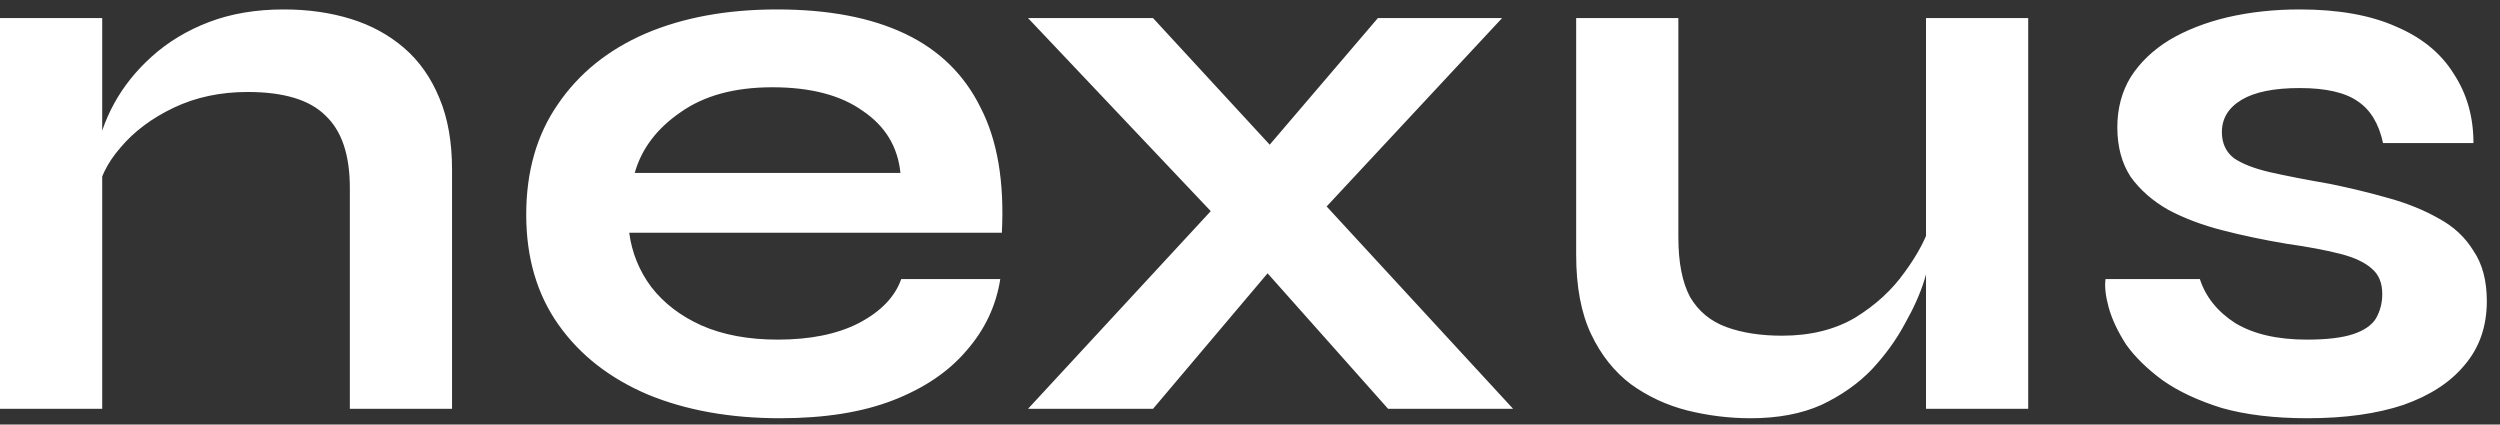 <svg width="159" height="27" viewBox="0 0 159 27" fill="none" xmlns="http://www.w3.org/2000/svg">
<rect x="0" y="0" width="159" height="27" fill="#333333" stroke="none"/>
<path d="M1.19209e-07 1.15H6.5V26H1.19209e-07V1.15ZM18.05 0.6C19.583 0.6 21 0.8 22.3 1.2C23.6 1.6 24.733 2.217 25.7 3.05C26.667 3.883 27.417 4.95 27.95 6.25C28.483 7.517 28.75 9.033 28.75 10.8V26H22.25V11.95C22.25 9.85 21.733 8.317 20.7 7.35C19.7 6.35 18.05 5.85 15.75 5.85C14.017 5.85 12.45 6.183 11.05 6.85C9.65 7.517 8.517 8.367 7.65 9.4C6.783 10.4 6.283 11.45 6.15 12.55L6.1 10C6.267 8.833 6.65 7.7 7.25 6.6C7.85 5.5 8.65 4.5 9.65 3.6C10.683 2.667 11.9 1.933 13.3 1.4C14.7 0.867 16.283 0.6 18.05 0.6ZM57.318 17.75H63.618C63.351 19.45 62.635 20.967 61.468 22.3C60.335 23.633 58.785 24.683 56.818 25.45C54.851 26.217 52.451 26.6 49.618 26.6C46.451 26.6 43.651 26.1 41.218 25.1C38.785 24.067 36.885 22.583 35.518 20.65C34.151 18.717 33.468 16.383 33.468 13.65C33.468 10.917 34.135 8.583 35.468 6.65C36.801 4.683 38.651 3.183 41.018 2.15C43.418 1.117 46.218 0.6 49.418 0.6C52.685 0.6 55.401 1.117 57.568 2.15C59.735 3.183 61.335 4.75 62.368 6.85C63.435 8.917 63.885 11.567 63.718 14.8H40.018C40.185 16.067 40.651 17.217 41.418 18.25C42.218 19.283 43.285 20.1 44.618 20.7C45.985 21.3 47.601 21.6 49.468 21.6C51.535 21.6 53.251 21.25 54.618 20.55C56.018 19.817 56.918 18.883 57.318 17.75ZM49.118 5.55C46.718 5.55 44.768 6.083 43.268 7.15C41.768 8.183 40.801 9.467 40.368 11H57.268C57.101 9.333 56.301 8.017 54.868 7.05C53.468 6.05 51.551 5.55 49.118 5.55ZM95.533 1.15L82.633 15L73.333 26H65.383L78.833 11.45L87.633 1.15H95.533ZM65.383 1.15H73.333L82.733 11.35L96.233 26H88.283L78.633 15.15L65.383 1.15ZM128.994 26H122.494V1.15H128.994V26ZM122.844 14.05L122.894 15.75C122.827 16.217 122.661 16.9 122.394 17.8C122.127 18.667 121.711 19.6 121.144 20.6C120.611 21.6 119.911 22.567 119.044 23.5C118.177 24.4 117.111 25.15 115.844 25.75C114.577 26.317 113.077 26.6 111.344 26.6C109.977 26.6 108.627 26.433 107.294 26.1C105.994 25.767 104.811 25.217 103.744 24.45C102.677 23.65 101.827 22.583 101.194 21.25C100.561 19.917 100.244 18.233 100.244 16.2V1.15H106.744V15.1C106.744 16.7 106.994 17.967 107.494 18.9C108.027 19.8 108.794 20.433 109.794 20.8C110.794 21.167 111.977 21.35 113.344 21.35C115.144 21.35 116.694 20.967 117.994 20.2C119.294 19.4 120.344 18.433 121.144 17.3C121.977 16.167 122.544 15.083 122.844 14.05ZM133.912 17.75H139.912C140.279 18.883 141.029 19.817 142.162 20.55C143.329 21.25 144.845 21.6 146.712 21.6C147.979 21.6 148.962 21.483 149.662 21.25C150.362 21.017 150.845 20.683 151.112 20.25C151.379 19.783 151.512 19.267 151.512 18.7C151.512 18 151.295 17.467 150.862 17.1C150.429 16.7 149.762 16.383 148.862 16.15C147.962 15.917 146.812 15.7 145.412 15.5C144.012 15.267 142.662 14.983 141.362 14.65C140.062 14.317 138.912 13.883 137.912 13.35C136.912 12.783 136.112 12.083 135.512 11.25C134.945 10.383 134.662 9.333 134.662 8.1C134.662 6.9 134.945 5.833 135.512 4.9C136.112 3.967 136.929 3.183 137.962 2.55C139.029 1.917 140.262 1.433 141.662 1.1C143.095 0.767 144.629 0.6 146.262 0.6C148.729 0.6 150.779 0.967 152.412 1.7C154.045 2.4 155.262 3.4 156.062 4.7C156.895 5.967 157.312 7.433 157.312 9.1H151.562C151.295 7.867 150.762 6.983 149.962 6.45C149.162 5.883 147.929 5.6 146.262 5.6C144.629 5.6 143.395 5.85 142.562 6.35C141.729 6.85 141.312 7.533 141.312 8.4C141.312 9.1 141.562 9.65 142.062 10.05C142.595 10.417 143.362 10.717 144.362 10.95C145.395 11.183 146.679 11.433 148.212 11.7C149.512 11.967 150.745 12.267 151.912 12.6C153.112 12.933 154.179 13.367 155.112 13.9C156.045 14.4 156.779 15.083 157.312 15.95C157.879 16.783 158.162 17.85 158.162 19.15C158.162 20.75 157.695 22.1 156.762 23.2C155.862 24.3 154.562 25.15 152.862 25.75C151.162 26.317 149.129 26.6 146.762 26.6C144.662 26.6 142.845 26.383 141.312 25.95C139.812 25.483 138.562 24.9 137.562 24.2C136.562 23.467 135.779 22.7 135.212 21.9C134.679 21.067 134.312 20.283 134.112 19.55C133.912 18.817 133.845 18.217 133.912 17.75Z" fill="white"/>
</svg>
